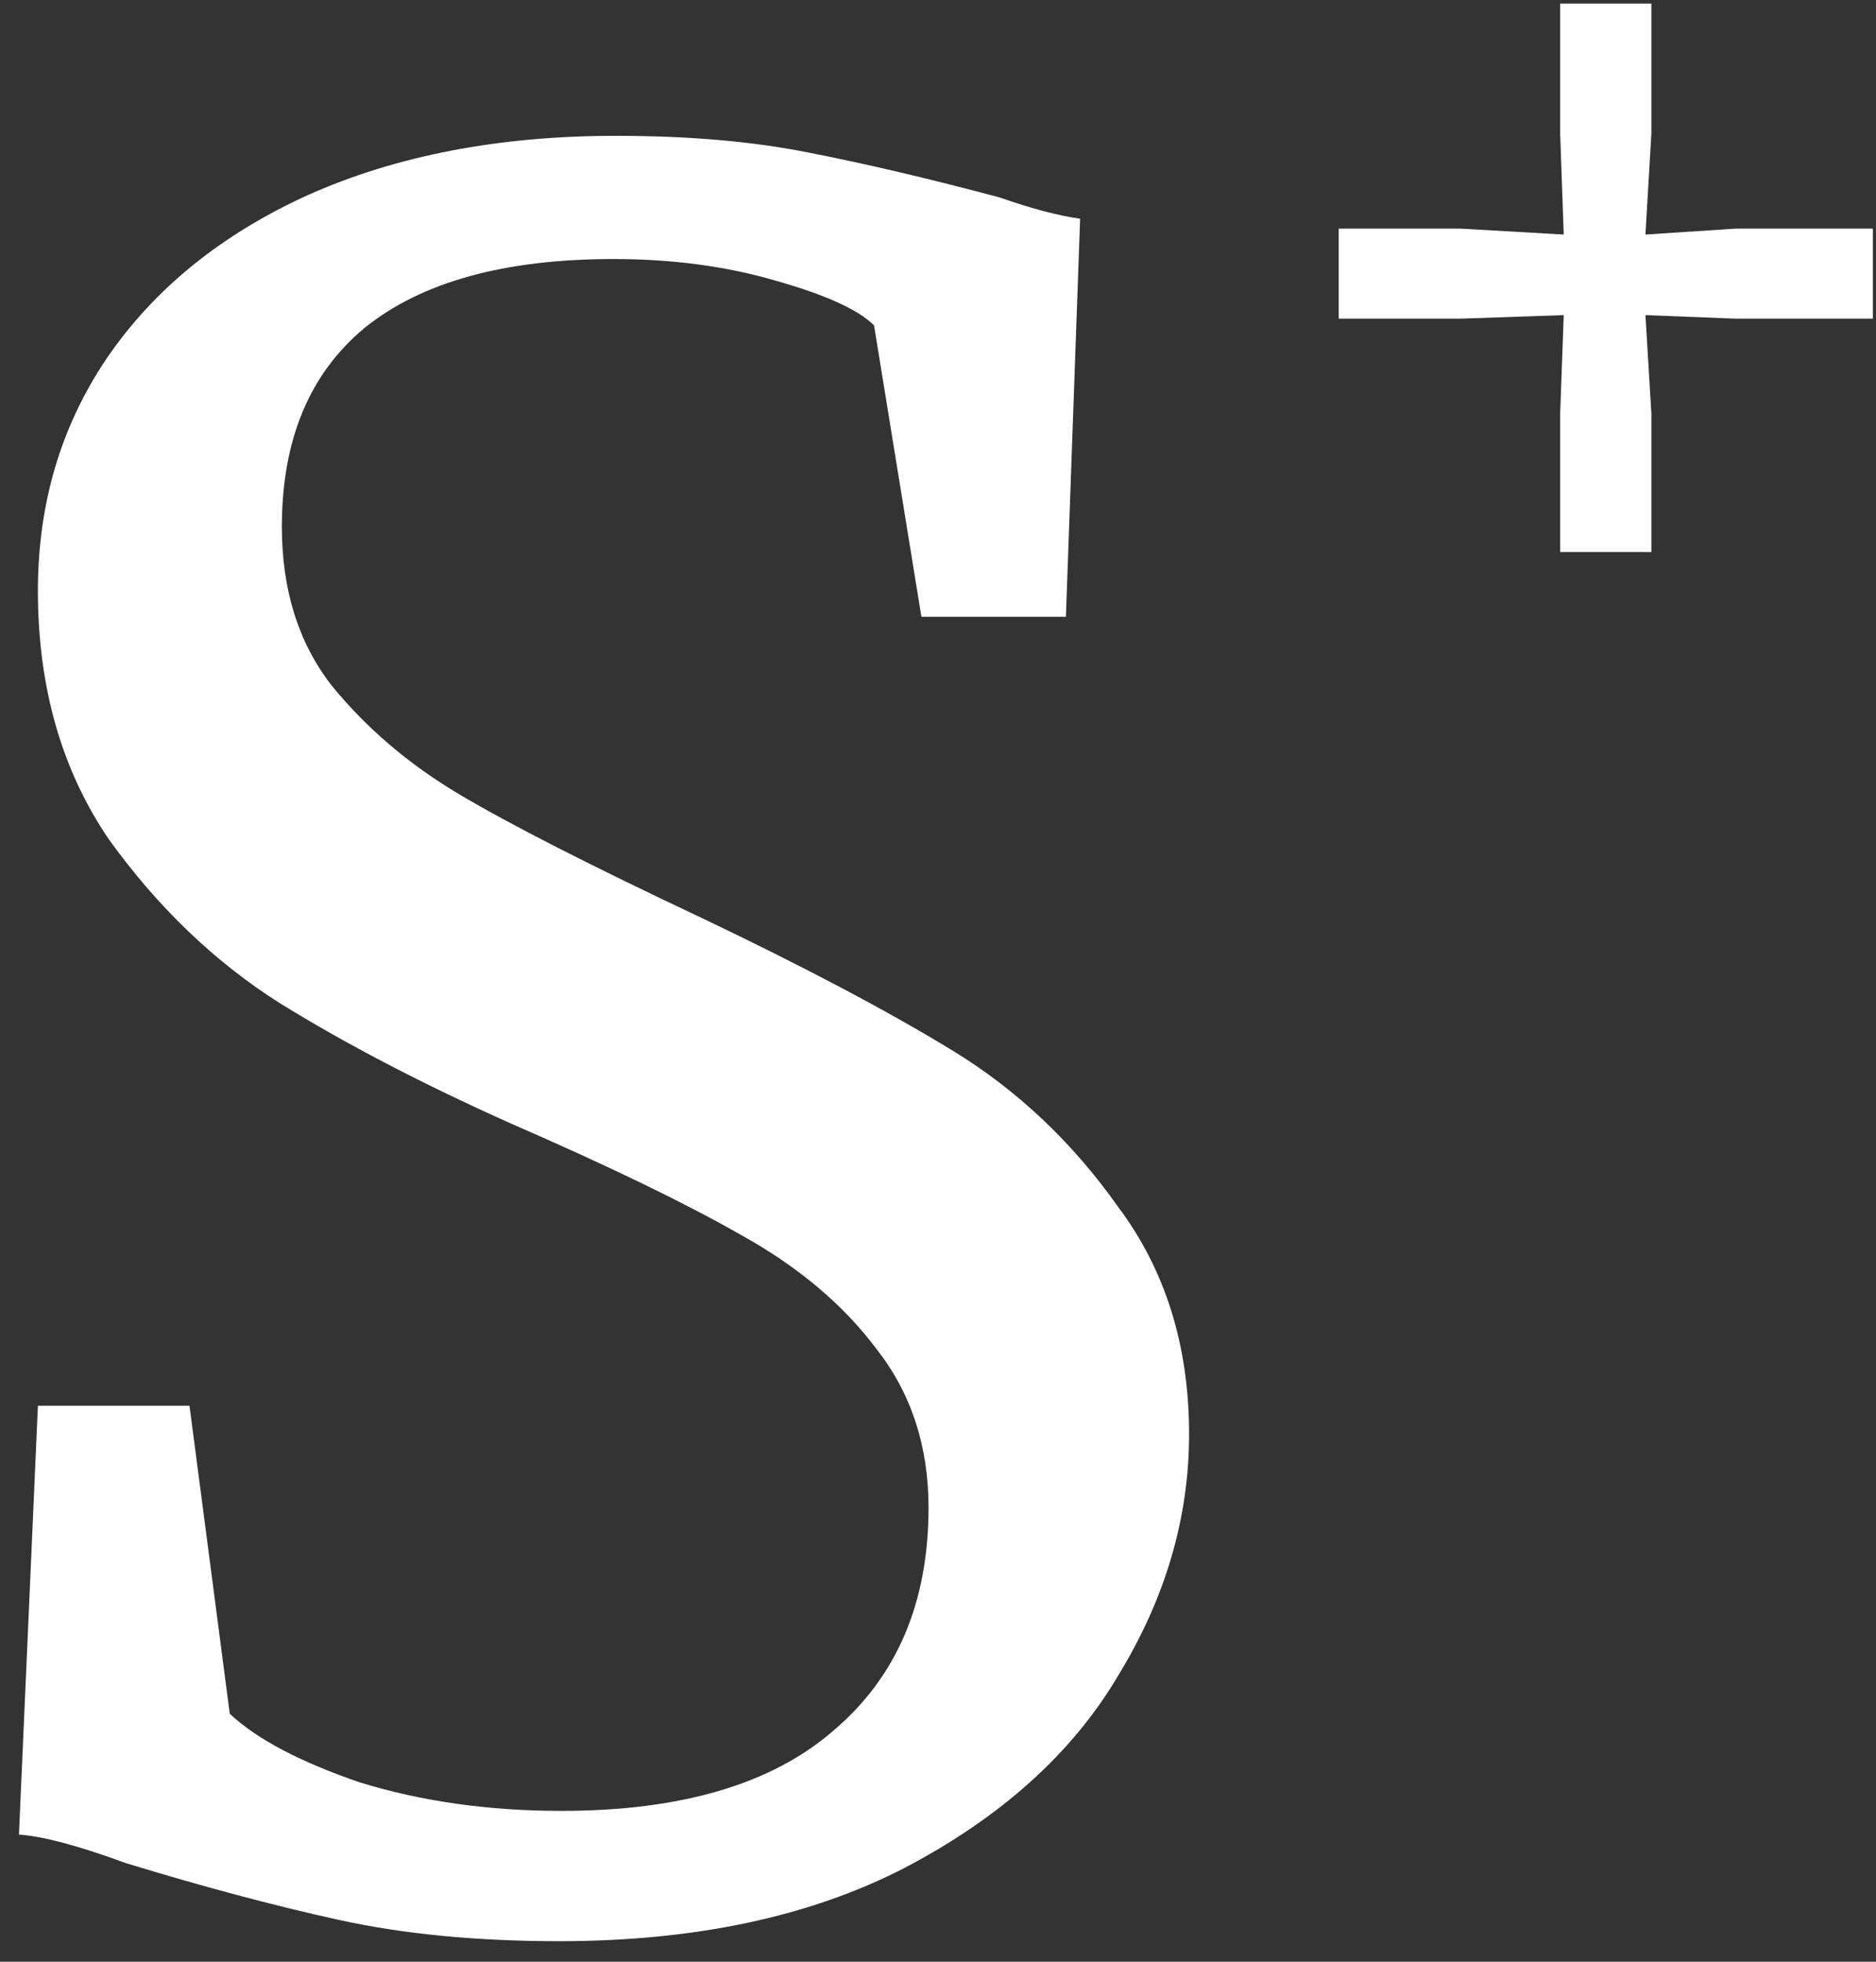 <svg width="88" height="92" viewBox="0 0 88 92" fill="none" xmlns="http://www.w3.org/2000/svg">
<rect x="0" y="0" width="88" height="92" fill="#333333" stroke="none"/>
<path d="M26.222 91.037C22.37 91.037 18.926 90.704 15.889 90.037C12.852 89.37 9.518 88.481 5.889 87.37C3.667 86.556 2 86.111 0.889 86.037L1.778 65.926H8.889L10.778 80.37C12.037 81.556 14.074 82.63 16.889 83.593C19.778 84.481 22.926 84.926 26.333 84.926C31.963 84.926 36.222 83.667 39.111 81.148C42.074 78.63 43.556 75.148 43.556 70.704C43.556 67.815 42.741 65.333 41.111 63.259C39.556 61.185 37.444 59.407 34.778 57.926C32.185 56.444 28.593 54.704 24 52.704C19.852 50.852 16.222 48.963 13.111 47.037C10.074 45.111 7.407 42.556 5.111 39.37C2.889 36.111 1.778 32.222 1.778 27.704C1.778 23.63 2.852 20 5 16.815C7.222 13.556 10.37 11 14.444 9.148C18.593 7.296 23.407 6.37 28.889 6.37C32.296 6.37 35.296 6.63 37.889 7.148C40.556 7.667 43.556 8.37 46.889 9.259C48.37 9.778 49.63 10.111 50.667 10.259L50 28.926H43.222L41 15.259C40.259 14.518 38.704 13.815 36.333 13.148C34.037 12.482 31.518 12.148 28.778 12.148C23.667 12.148 19.778 13.222 17.111 15.37C14.518 17.518 13.222 20.63 13.222 24.704C13.222 27.667 14 30.148 15.556 32.148C17.185 34.148 19.185 35.852 21.556 37.259C23.926 38.667 27.704 40.593 32.889 43.037C37.704 45.333 41.63 47.407 44.667 49.259C47.704 51.111 50.296 53.556 52.444 56.593C54.667 59.556 55.778 63.111 55.778 67.259C55.778 71.185 54.667 74.963 52.444 78.593C50.296 82.222 46.963 85.222 42.444 87.593C38 89.889 32.593 91.037 26.222 91.037Z" fill="white"/>
<path d="M73.352 11L73.185 6.278V0.167H77.463V6.278L77.185 11L81.407 10.722H87.852V14.944H81.407L77.185 14.778L77.463 19.389V25.889H73.185V19.389L73.352 14.778L68.519 14.944H62.796V10.722H68.519L73.352 11Z" fill="white"/>
</svg>
